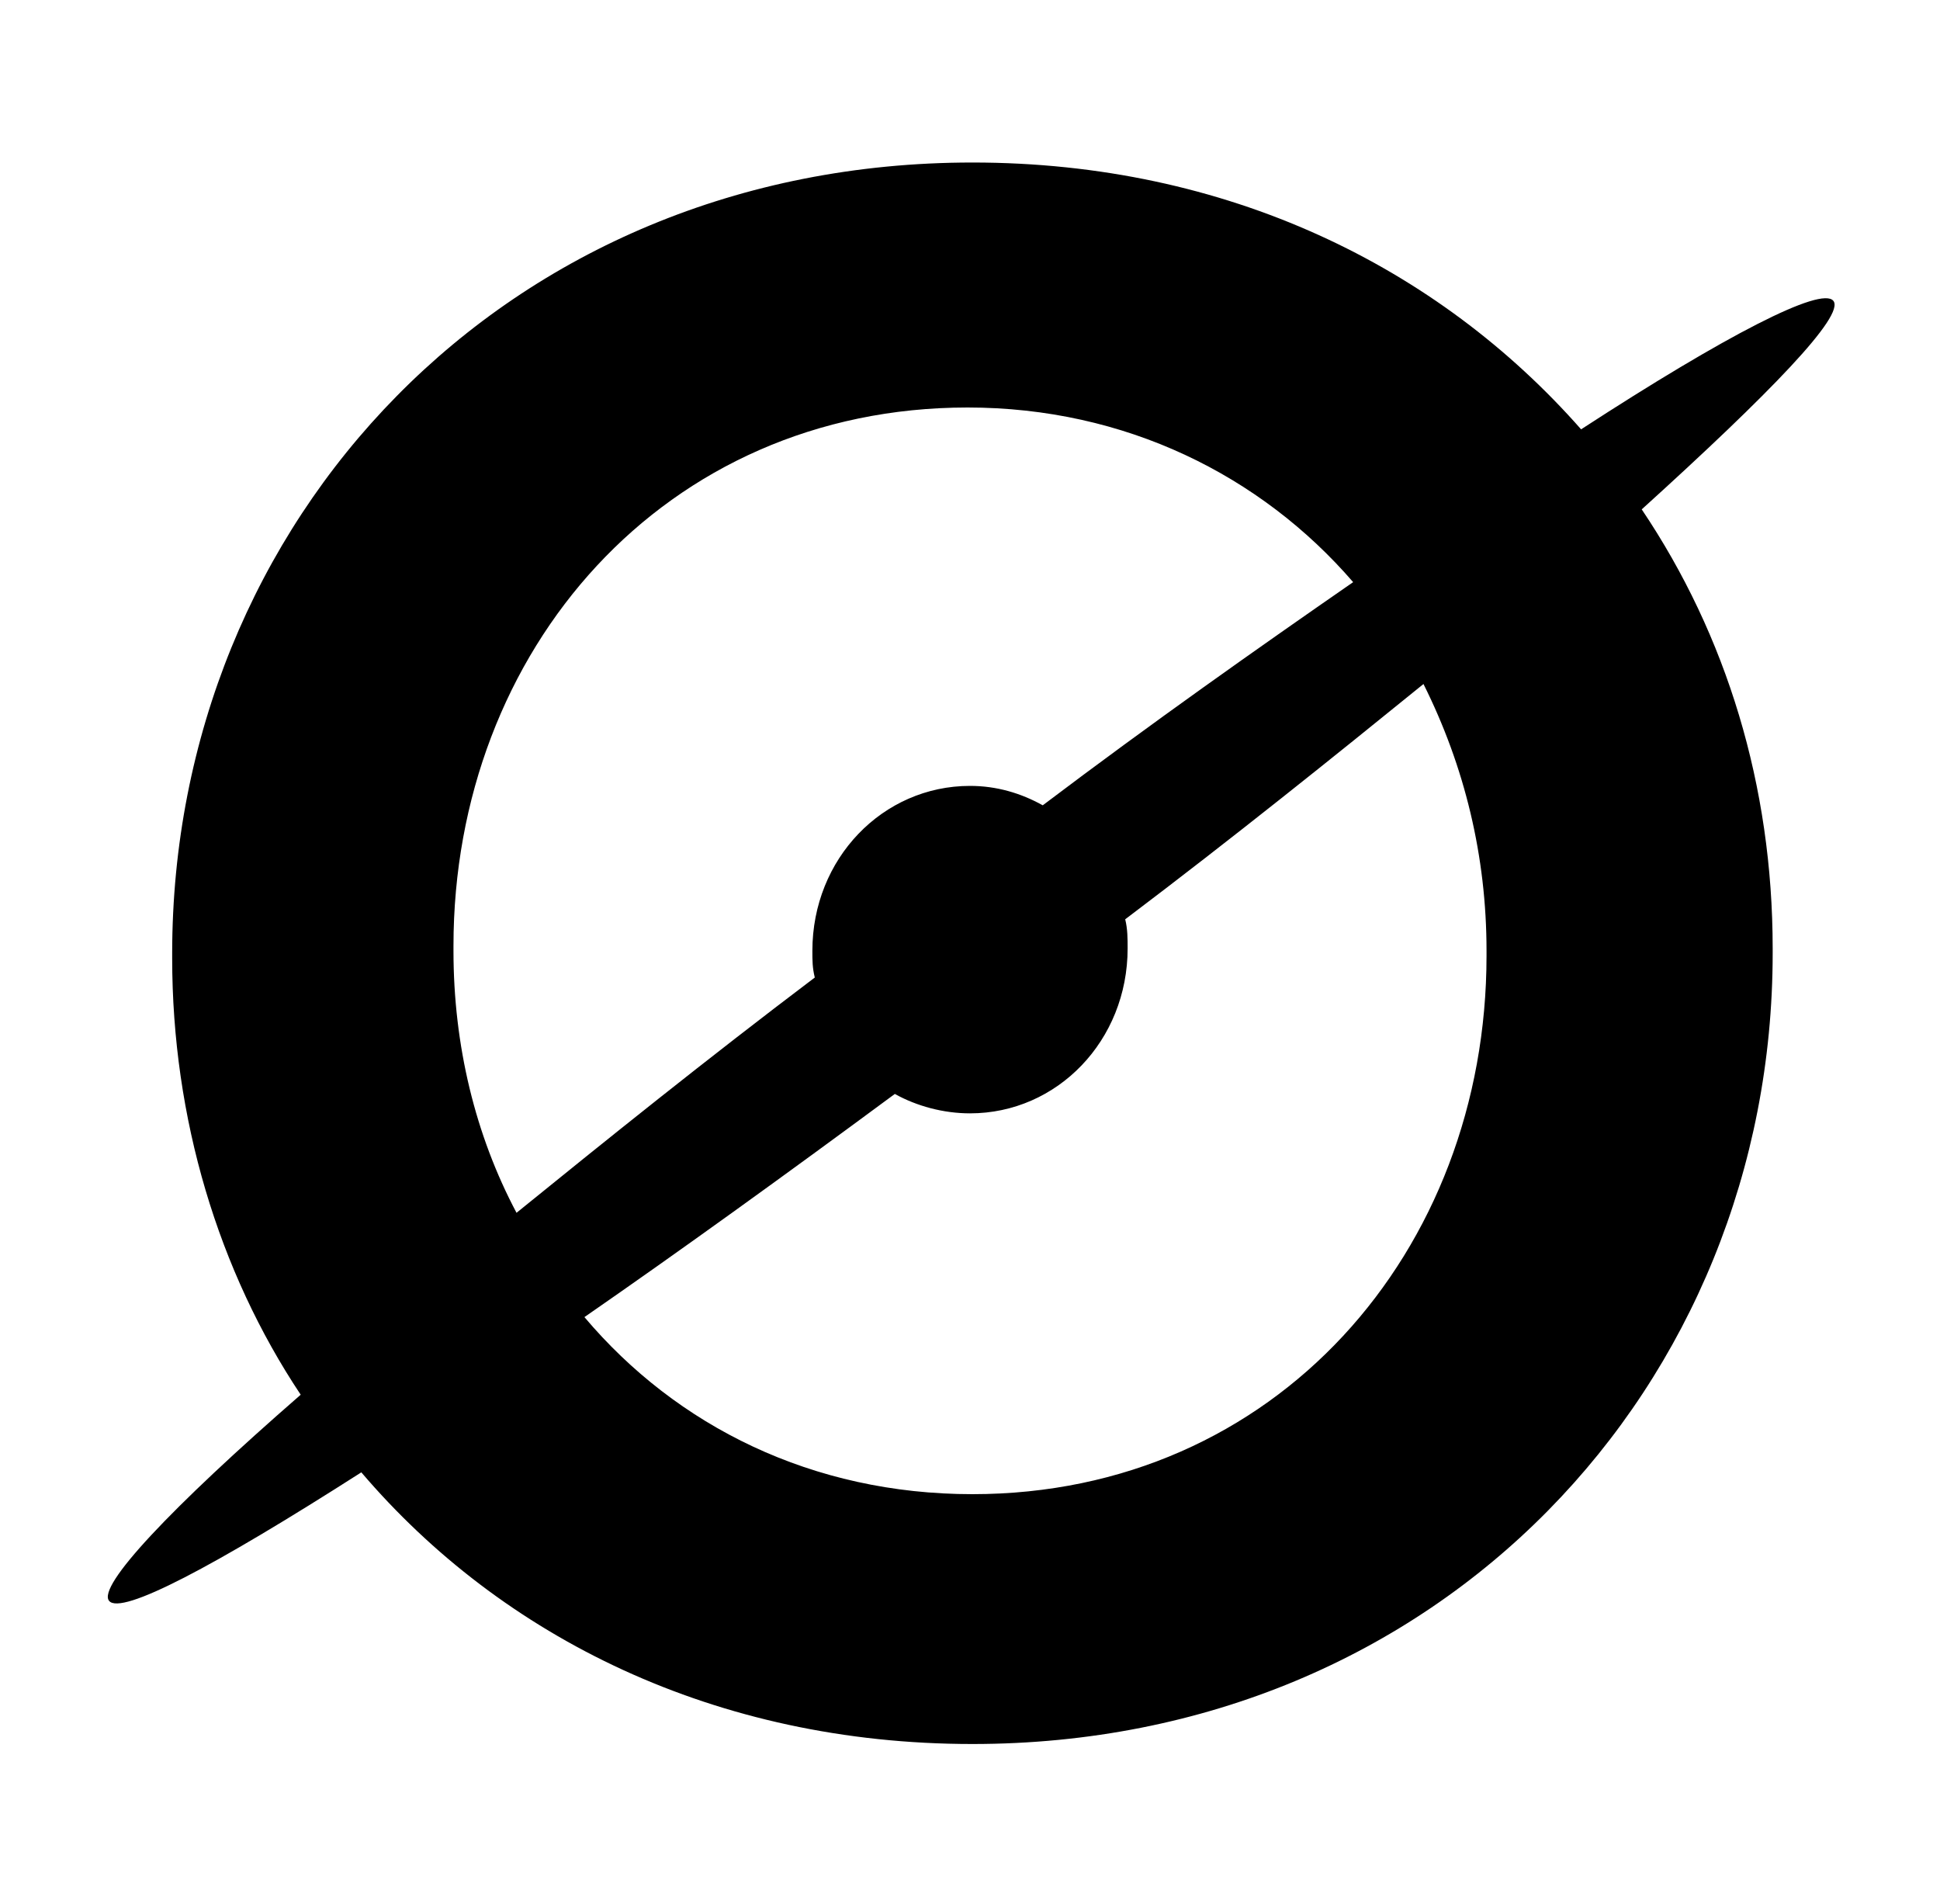 <?xml version="1.0" encoding="utf-8"?>
<!-- Generator: Adobe Illustrator 19.2.1, SVG Export Plug-In . SVG Version: 6.00 Build 0)  -->
<svg version="1.1" id="Layer_1" xmlns="http://www.w3.org/2000/svg" xmlns:xlink="http://www.w3.org/1999/xlink" x="0px" y="0px"
	 viewBox="0 0 80 78.5" style="enable-background:new 0 0 80 78.5;" xml:space="preserve">
<path d="M75.6,12.4c-0.5-0.6-4.4,1.4-10.4,5.3C59.3,11,50.6,6.7,40.1,6.7c-19.3,0-33,14.8-33,32.6v0.2c0,6.6,1.9,12.9,5.3,18
	c-5.4,4.7-8.4,7.9-7.9,8.5c0.5,0.6,4.3-1.4,10.4-5.3c5.8,6.8,14.6,11.2,25.2,11.2c19.3,0,33-14.8,33-32.6v-0.2
	c0-6.7-1.9-12.9-5.4-18.1C73,16.2,76.1,13,75.6,12.4z M18.7,39.2v-0.2c0-12.2,8.7-22.2,21.2-22.2c6.5,0,12.1,2.8,15.9,7.2
	c-3.9,2.7-8.3,5.8-12.8,9.2c-0.9-0.5-1.9-0.8-3-0.8c-3.6,0-6.5,3-6.5,6.8c0,0.4,0,0.7,0.1,1.1c-4.5,3.4-8.6,6.7-12.3,9.7
	C19.6,46.8,18.7,43.1,18.7,39.2z M61.3,39.2v0.2c0,12.2-8.7,22.2-21.2,22.2c-6.6,0-12.2-2.8-16-7.3c3.9-2.7,8.2-5.8,12.8-9.2
	c0.9,0.5,2,0.8,3.1,0.8c3.6,0,6.5-3,6.5-6.8c0-0.4,0-0.8-0.1-1.2c4.5-3.4,8.6-6.7,12.3-9.7C60.4,31.6,61.3,35.3,61.3,39.2z"/>
</svg>
